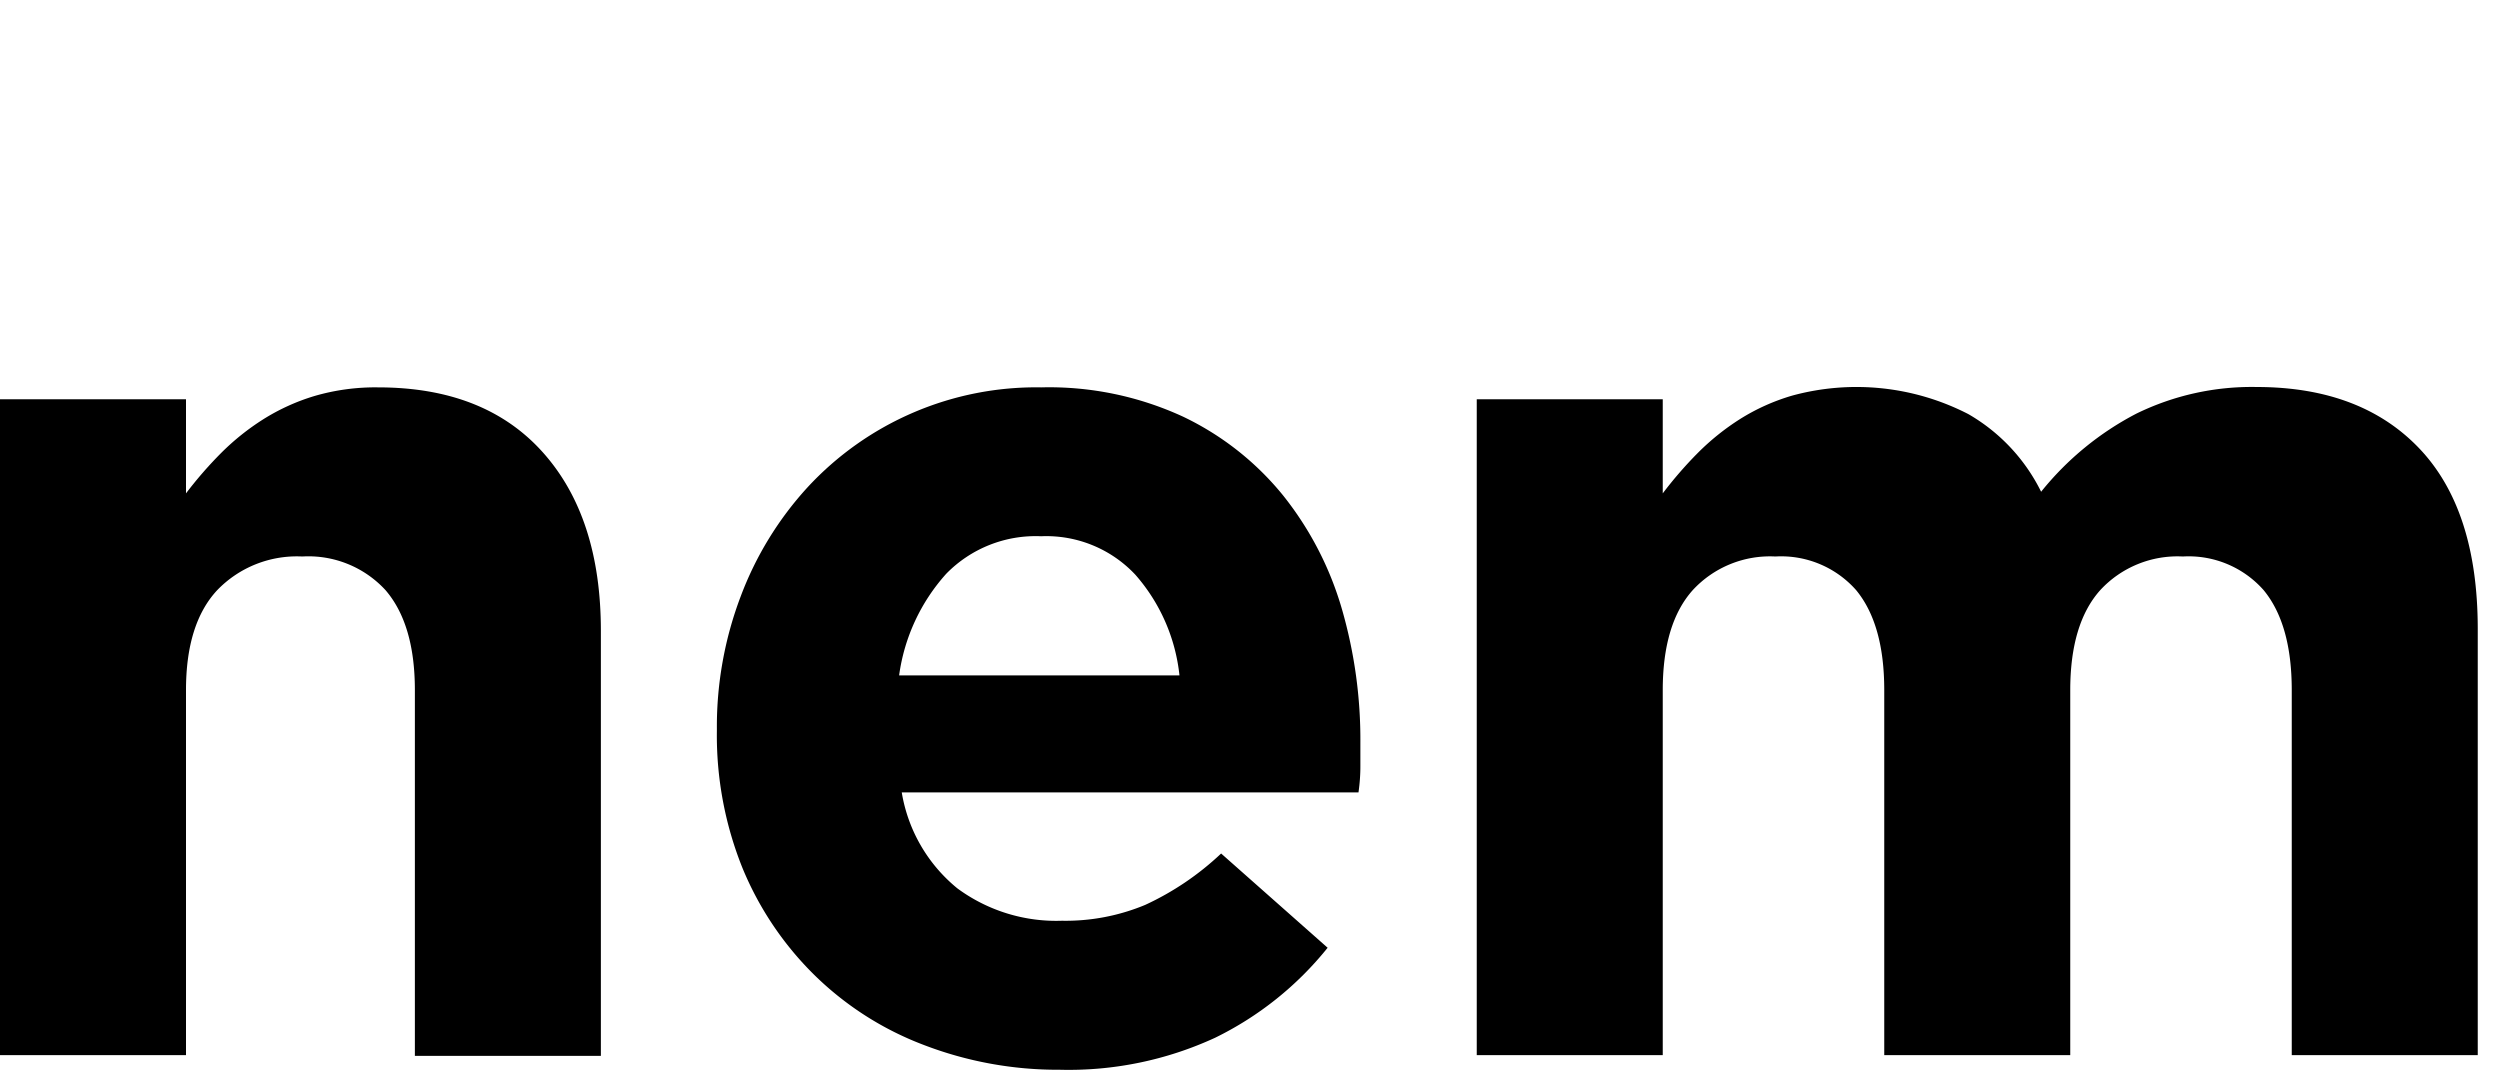 <svg id="Layer_1" data-name="Layer 1" xmlns="http://www.w3.org/2000/svg" width="200" viewBox="0 0 200 85.58"><title>nemLogo</title><path d="M3.17,33.47H18.05V41a32,32,0,0,1,2.79-3.21,19.49,19.49,0,0,1,3.38-2.71,16.76,16.76,0,0,1,4.11-1.87,17.33,17.33,0,0,1,5.09-.69q8.52,0,13.17,5.19T51.24,52v34H36.36V56.74q0-5.27-2.35-8a8.38,8.38,0,0,0-6.66-2.69,8.84,8.84,0,0,0-6.8,2.69q-2.5,2.68-2.5,8v29.2H3.17V33.47Z" transform="translate(-3.17 -1.53)"/><path d="M87.94,87.11a29.9,29.9,0,0,1-10.91-2,25.24,25.24,0,0,1-8.71-5.58A25.78,25.78,0,0,1,62.58,71a28.41,28.41,0,0,1-2.06-11V59.8a29.34,29.34,0,0,1,1.91-10.57,26.89,26.89,0,0,1,5.34-8.71,24.89,24.89,0,0,1,18.7-8,25.56,25.56,0,0,1,11.36,2.35,23.1,23.1,0,0,1,8,6.31,26.28,26.28,0,0,1,4.7,9.1A37.67,37.67,0,0,1,112,61q0,0.88,0,1.86t-0.15,2.06H75.31a12.53,12.53,0,0,0,4.45,7.68,13.33,13.33,0,0,0,8.37,2.59,16.57,16.57,0,0,0,6.66-1.27,22.64,22.64,0,0,0,6.07-4.11l8.52,7.54a26.4,26.4,0,0,1-9,7.2A27.94,27.94,0,0,1,87.94,87.11Zm9.59-31.52A14.5,14.5,0,0,0,94,47.51a9.76,9.76,0,0,0-7.54-3.08,10,10,0,0,0-7.59,3,15.23,15.23,0,0,0-3.77,8.13H97.53Z" transform="translate(-3.17 -1.53)"/><path d="M121.31,33.47h14.88V41A32,32,0,0,1,139,37.76a19.49,19.49,0,0,1,3.38-2.71,16.57,16.57,0,0,1,4.16-1.87,19.54,19.54,0,0,1,14.1,1.48,14.65,14.65,0,0,1,5.82,6.21,23.91,23.91,0,0,1,7.64-6.26,21,21,0,0,1,9.59-2.12q8.32,0,13,4.89t4.7,14.39V85.94H186.51V56.74q0-5.27-2.25-8a8,8,0,0,0-6.46-2.69,8.41,8.41,0,0,0-6.61,2.69q-2.4,2.68-2.4,8v29.2H153.91V56.74q0-5.27-2.25-8a8,8,0,0,0-6.46-2.69,8.41,8.41,0,0,0-6.61,2.69q-2.4,2.68-2.4,8v29.2H121.31V33.47h0Z" transform="translate(-3.17 -1.53)"/></svg>
